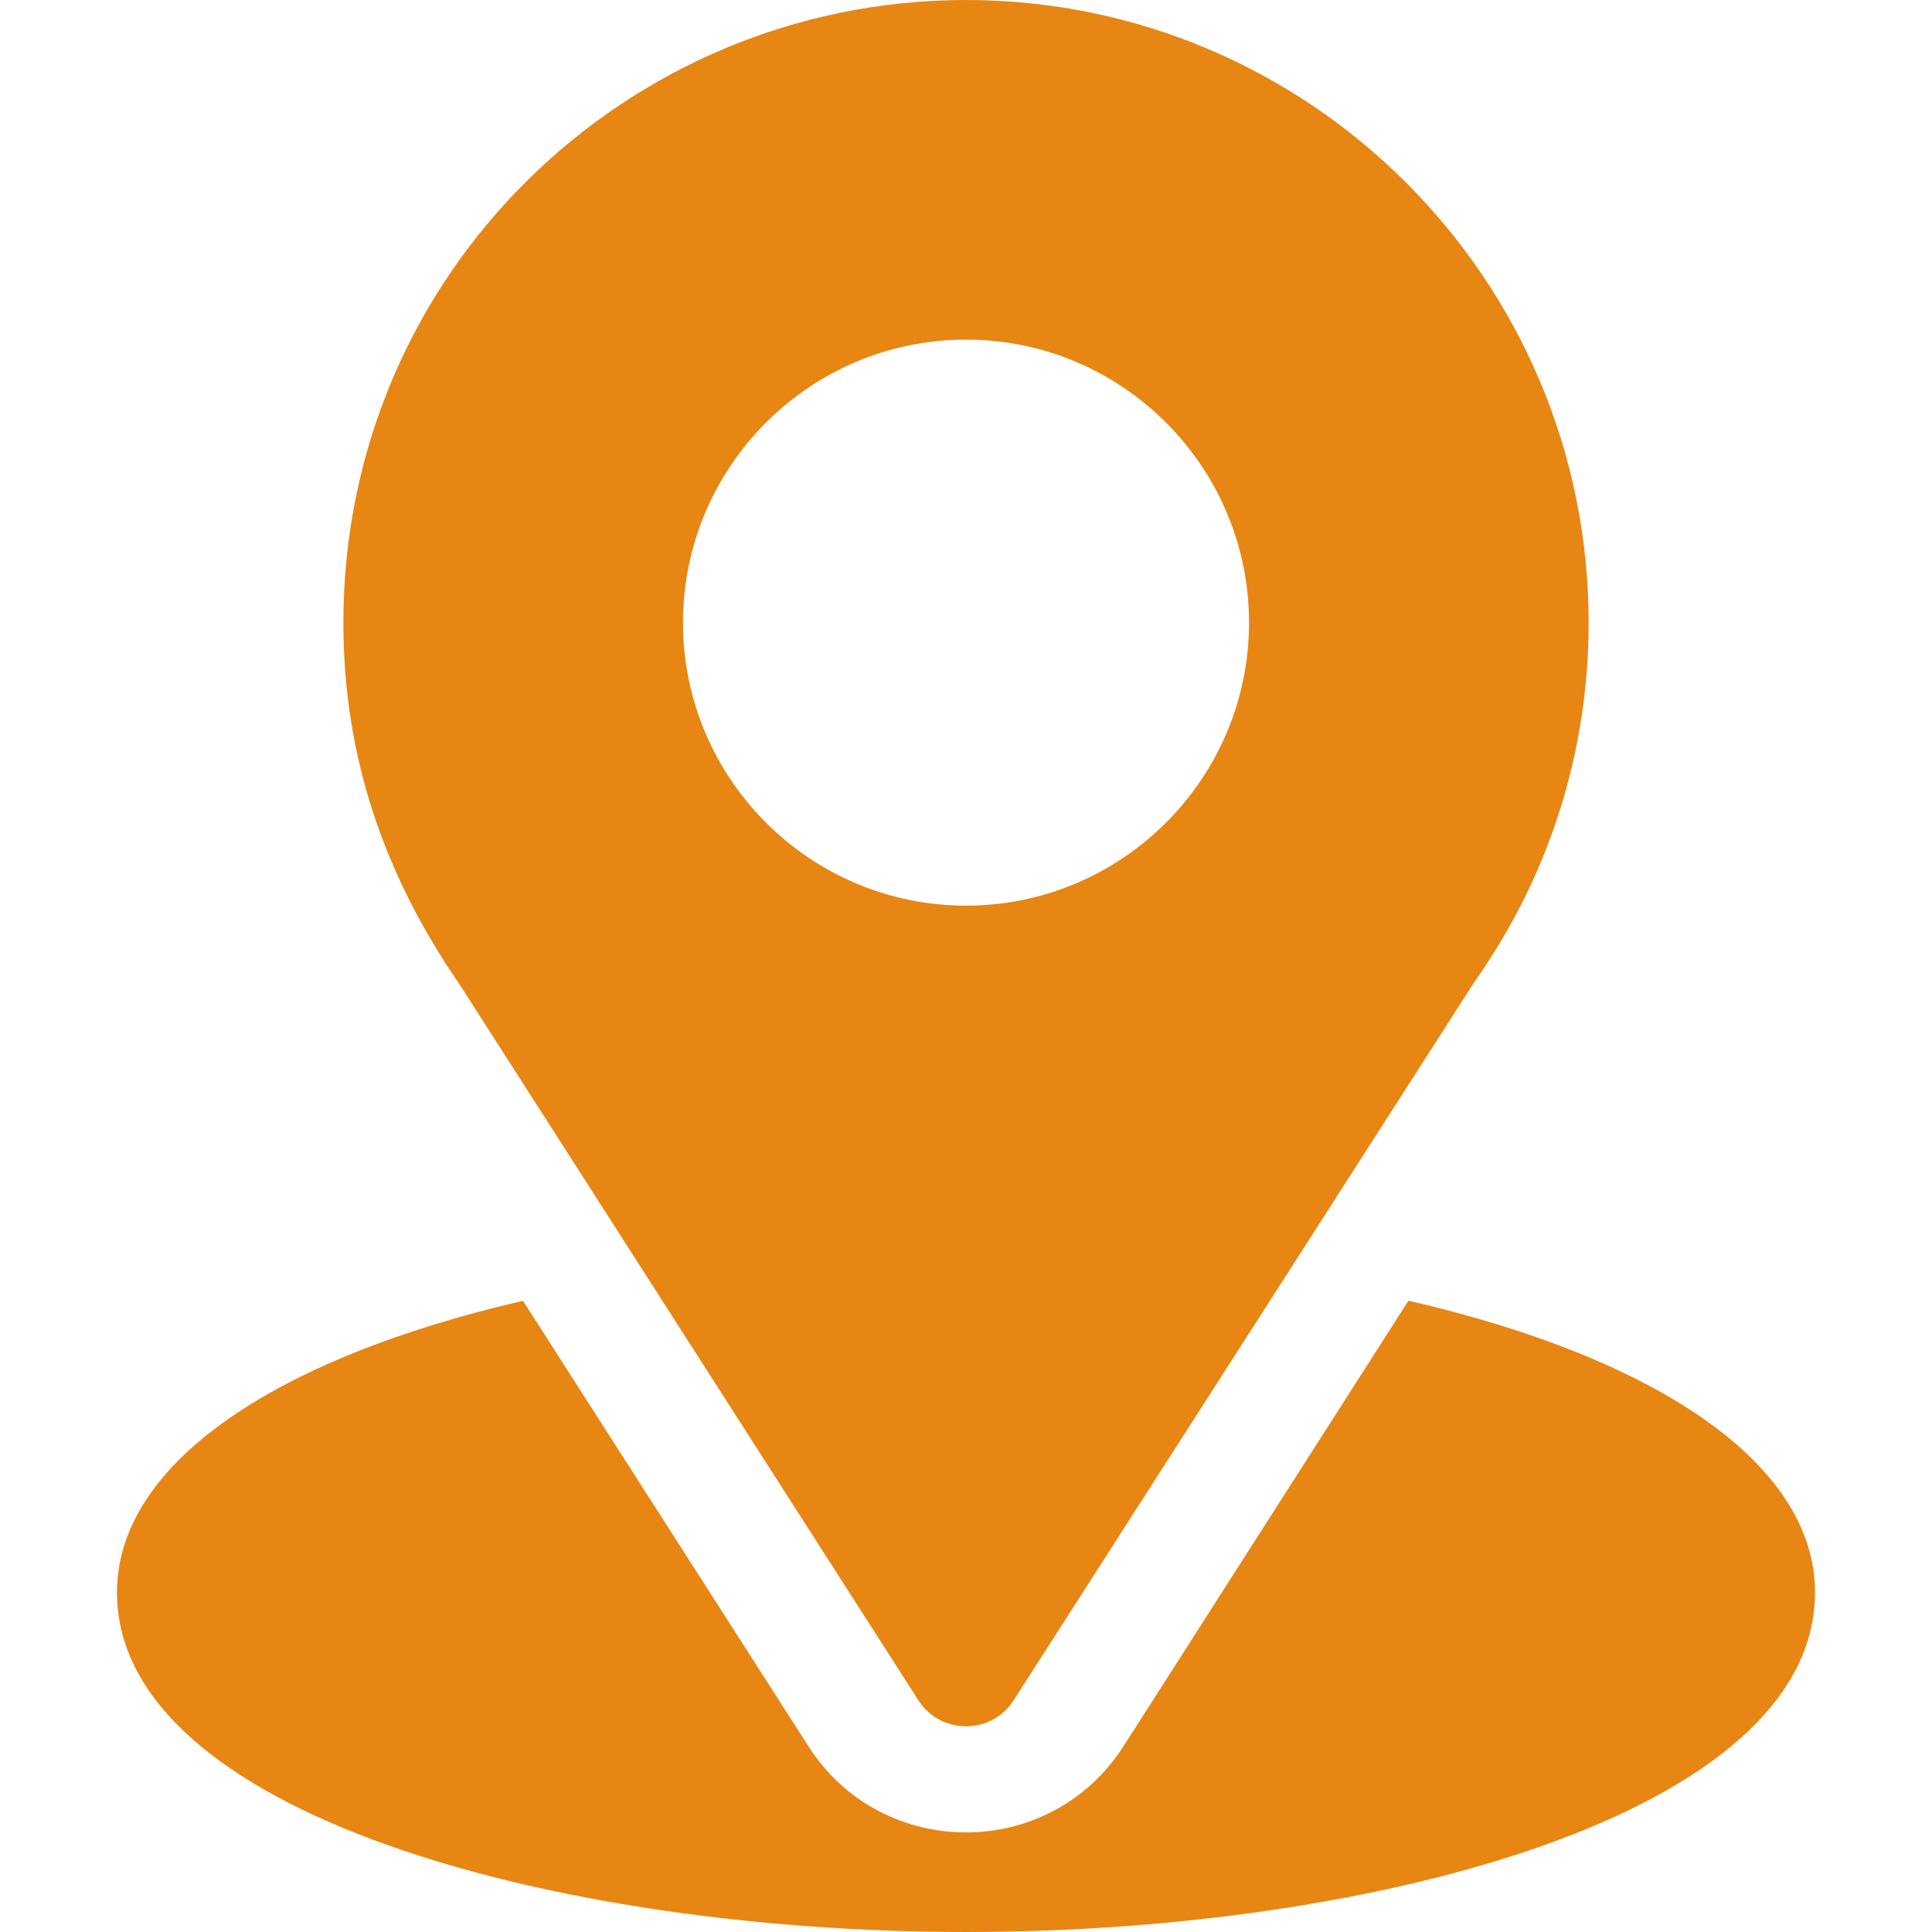 <svg width="45" height="45" viewBox="0 0 45 45" fill="none" xmlns="http://www.w3.org/2000/svg">
  <path d="M22.5 0C14.593 0 7.998 6.369 7.998 14.502C7.998 17.596 8.928 20.355 10.712 22.94L21.39 39.602C21.908 40.412 23.093 40.411 23.61 39.602L34.334 22.883C36.08 20.415 37.002 17.517 37.002 14.502C37.002 6.506 30.496 0 22.5 0ZM22.5 21.094C18.866 21.094 15.908 18.137 15.908 14.502C15.908 10.867 18.866 7.91 22.5 7.91C26.134 7.91 29.092 10.867 29.092 14.502C29.092 18.137 26.134 21.094 22.5 21.094Z" fill="#E78613" />
  <path d="M32.806 30.295L26.168 40.674C24.45 43.353 20.541 43.344 18.831 40.677L12.181 30.298C6.331 31.651 2.725 34.129 2.725 37.09C2.725 42.228 12.914 45 22.5 45C32.086 45 42.275 42.228 42.275 37.09C42.275 34.127 38.664 31.647 32.806 30.295Z" fill="#E78613" />
</svg>
